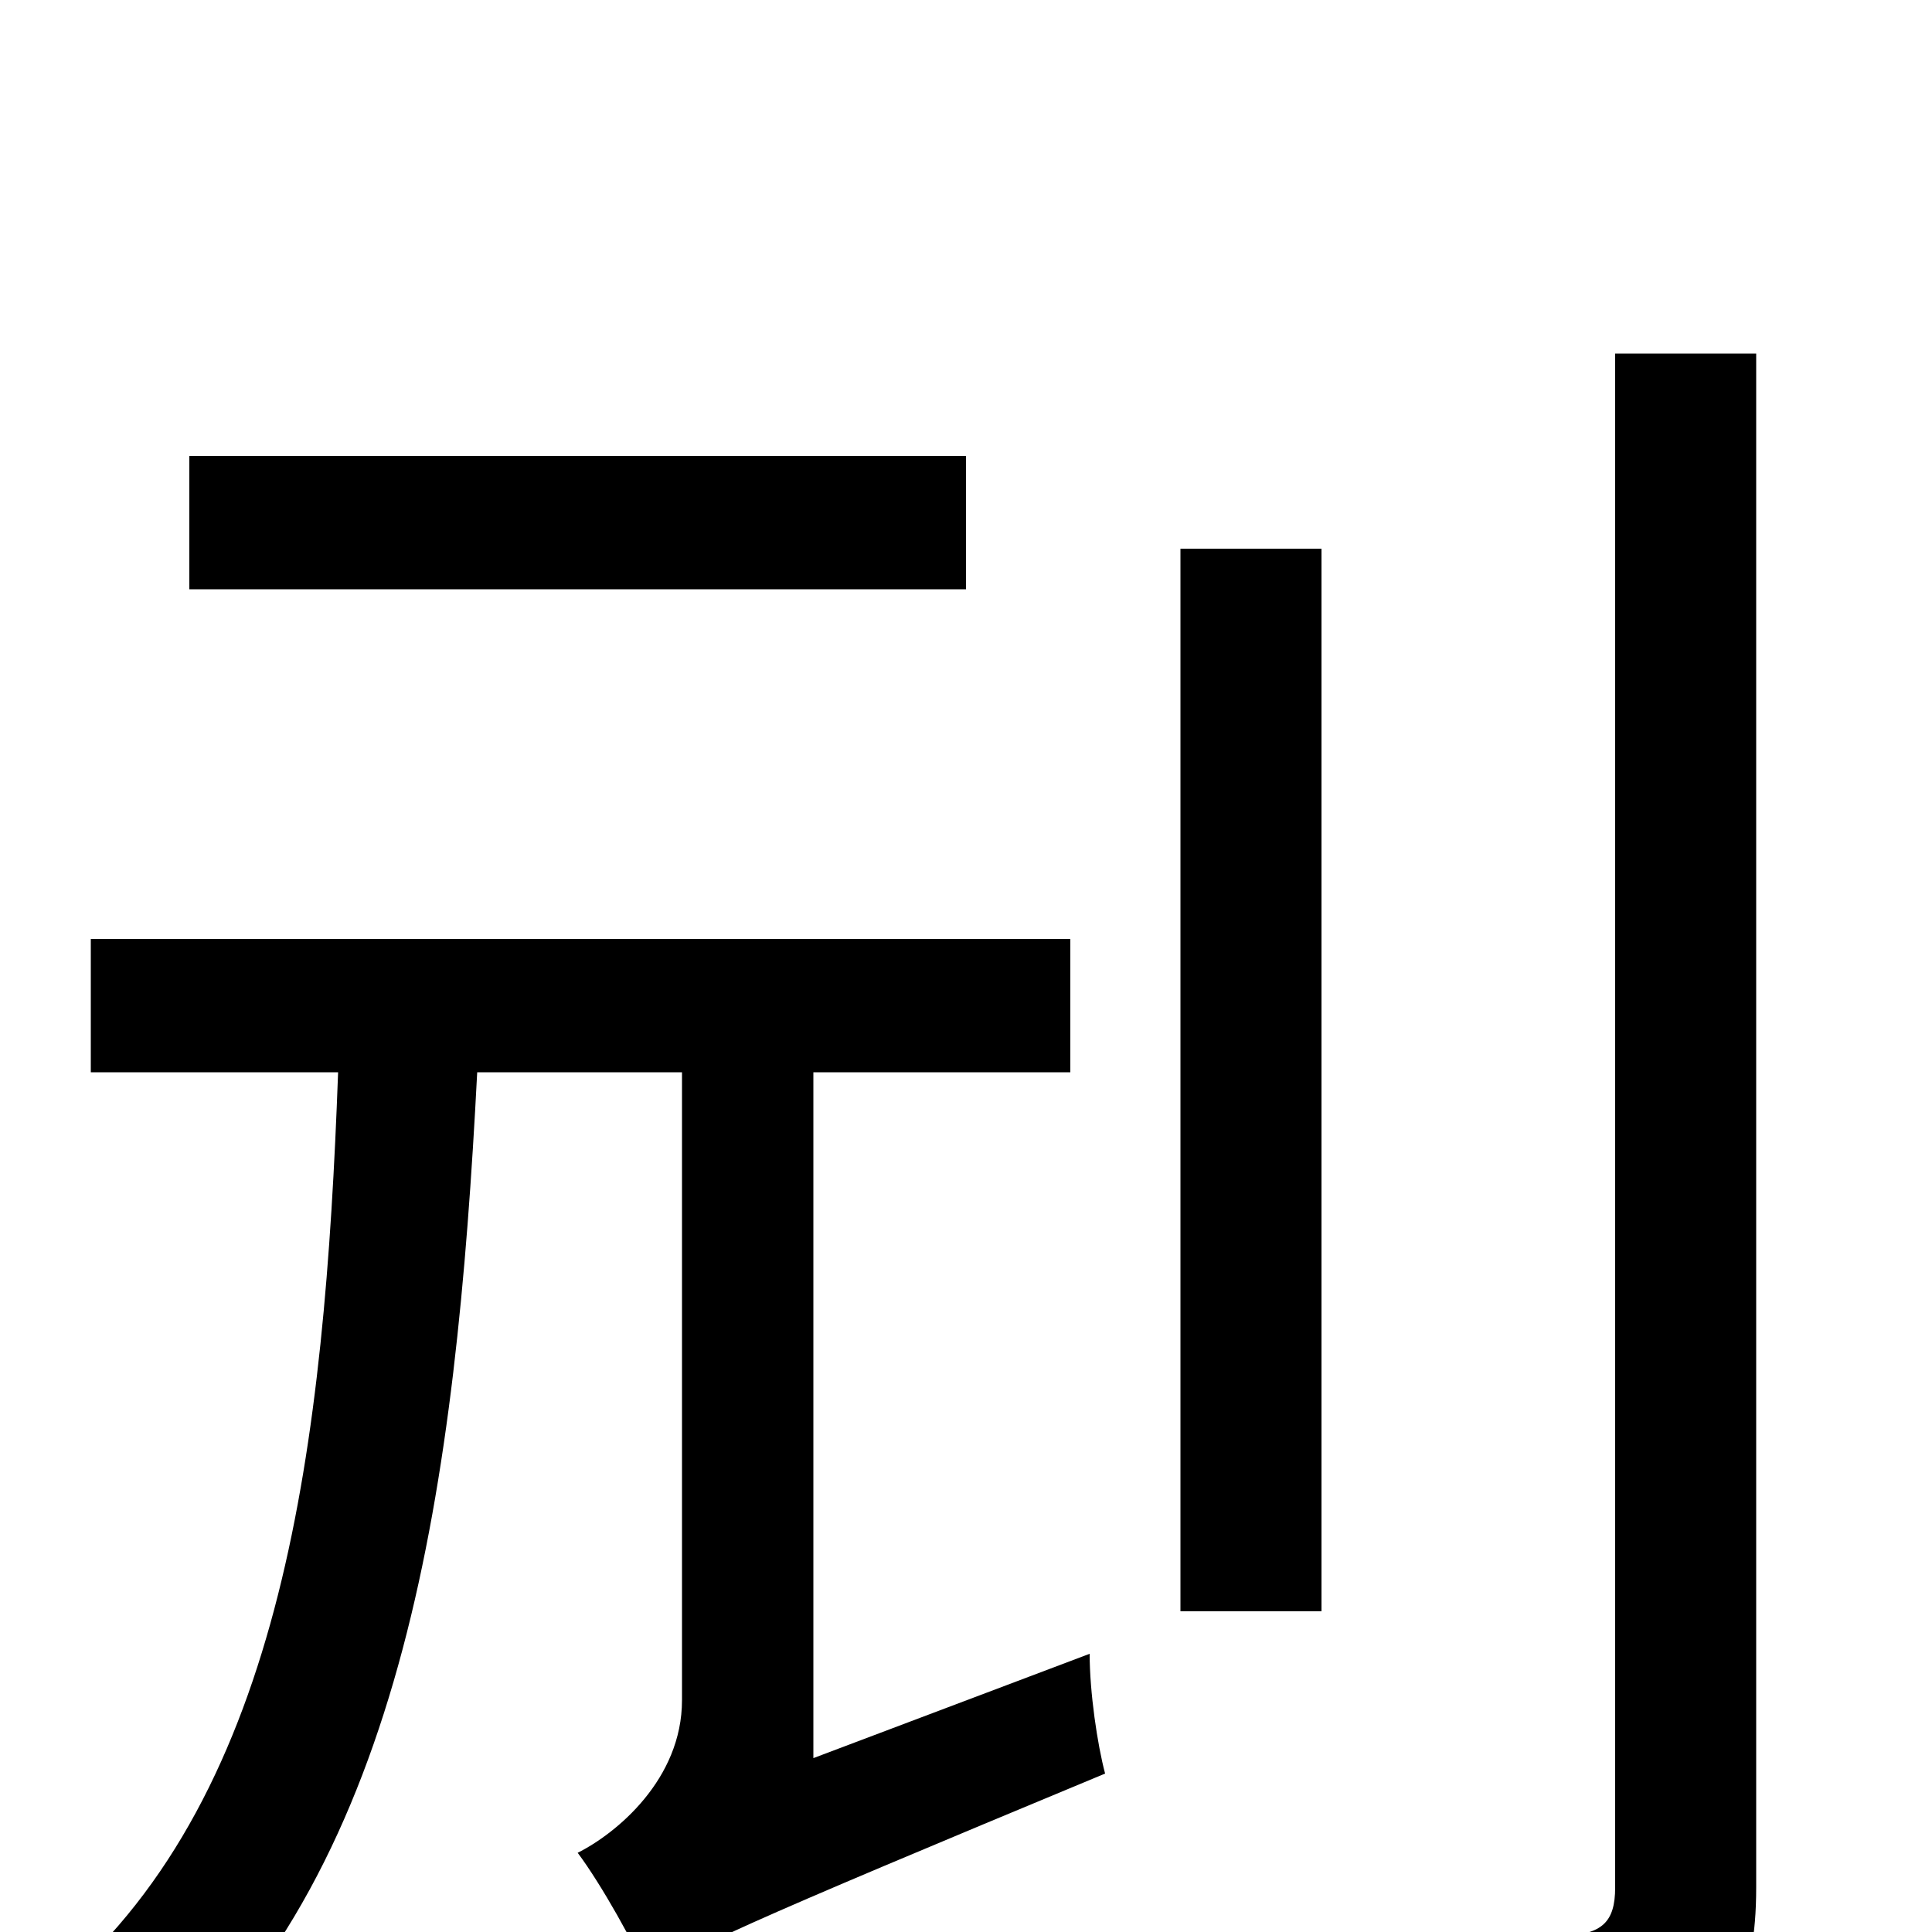 <svg xmlns="http://www.w3.org/2000/svg" viewBox="0 -1000 1000 1000">
	<path fill="#000000" d="M500 -764H98V-695H500ZM421 -90V-445H554V-514H47V-445H175C168 -253 147 -73 31 27C49 38 71 61 82 78C210 -36 236 -232 247 -445H353V-120C353 -79 319 -51 299 -41C311 -25 329 7 336 24C353 10 382 -3 572 -82C568 -97 564 -124 564 -144ZM684 -716H611V-166H684ZM836 -817V-23C836 -5 829 1 810 2C791 2 728 3 657 1C669 21 681 55 685 75C776 76 832 74 864 61C895 49 909 27 909 -23V-817Z"/>
</svg>